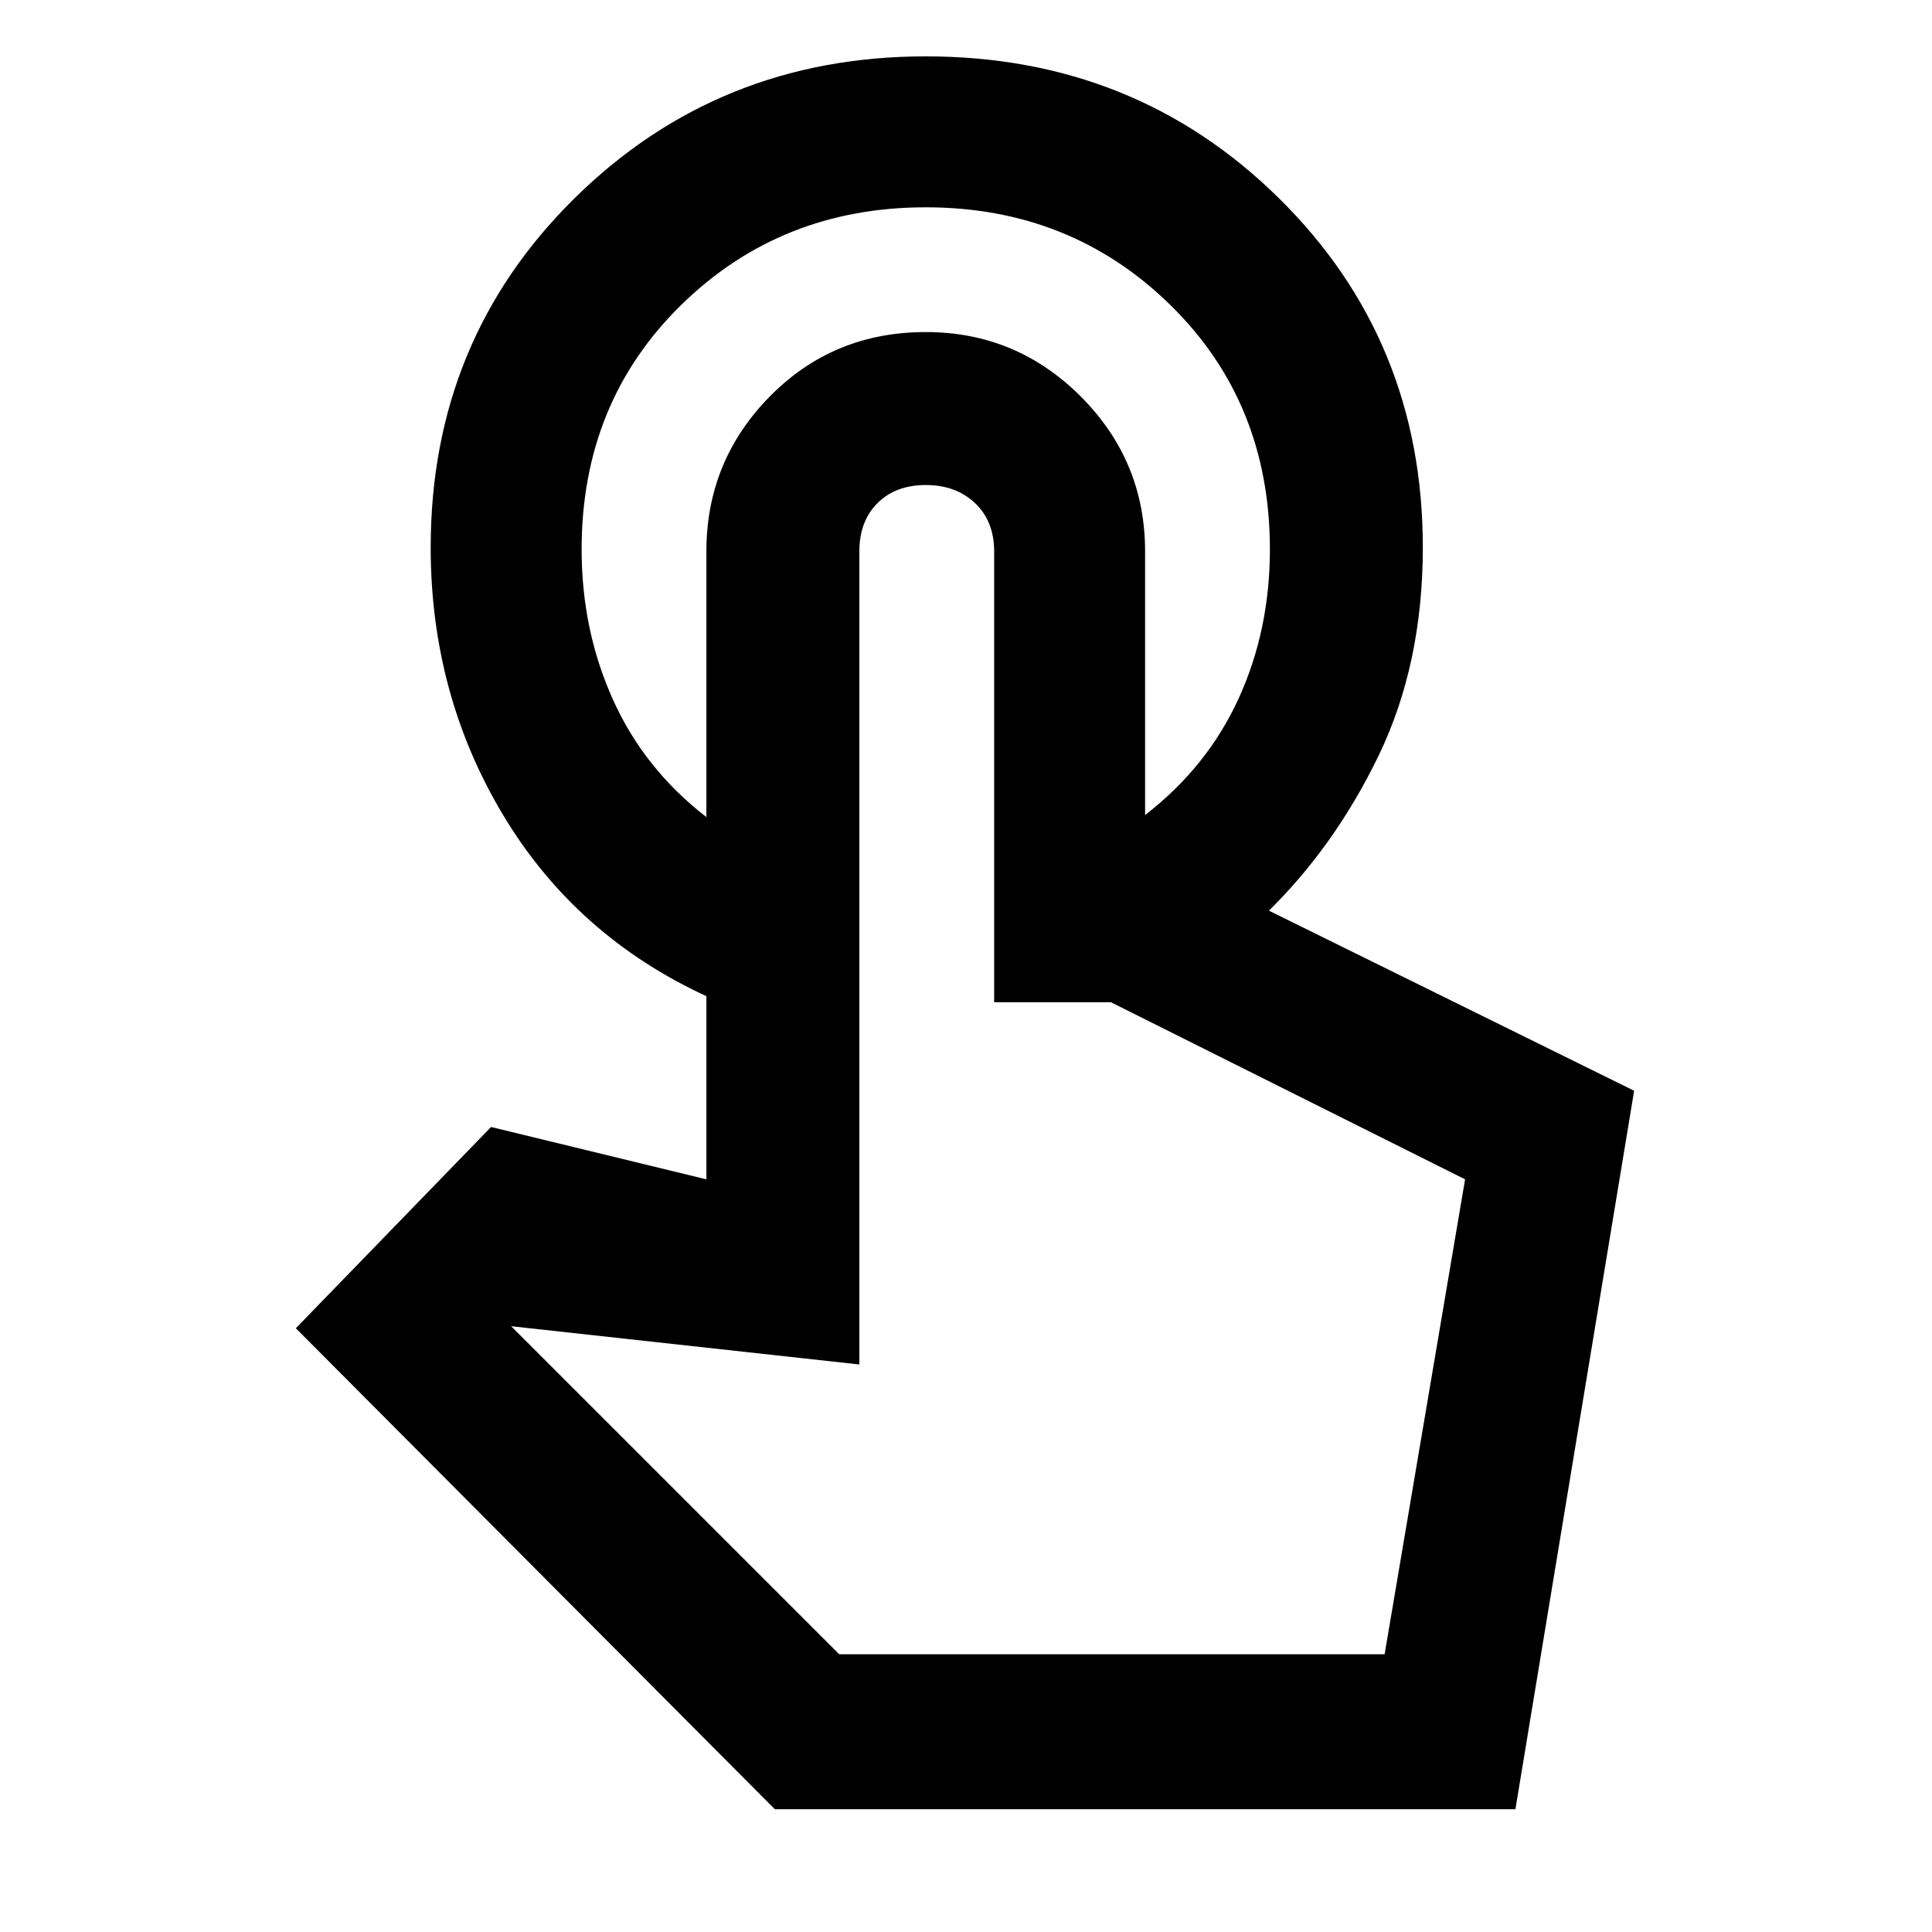 <svg xmlns="http://www.w3.org/2000/svg" height="40" width="40"><path d="M19.167 1.167q4.333 0 7.312 2.937 2.979 2.938 2.979 7.229 0 2.417-.916 4.313-.917 1.896-2.334 3.271h-2.5v-2.042q1.292-1 1.938-2.417.646-1.416.646-3.083 0-3.042-2.063-5.062-2.062-2.021-5.062-2.021-3 0-5.063 2.021-2.062 2.02-2.062 5.062 0 1.667.646 3.104.645 1.438 1.937 2.438v3.708q-2.708-1.25-4.208-3.75t-1.5-5.542q0-4.291 2.979-7.229 2.979-2.937 7.271-2.937Zm-3.125 36.291L6.125 27.5l4.042-4.167 4.458 1.084v-13q0-1.875 1.313-3.209 1.312-1.333 3.229-1.333 1.875 0 3.208 1.333 1.333 1.334 1.333 3.209v6.666h1l9.125 4.5-2.458 14.875Zm1.333-3.208h11.292l1.666-9.833L23 20.75h-2.417v-9.333q0-.625-.395-1-.396-.375-1.021-.375-.625 0-1 .375t-.375 1V28.25l-7.209-.792Zm0 0h11.292Z"/></svg>